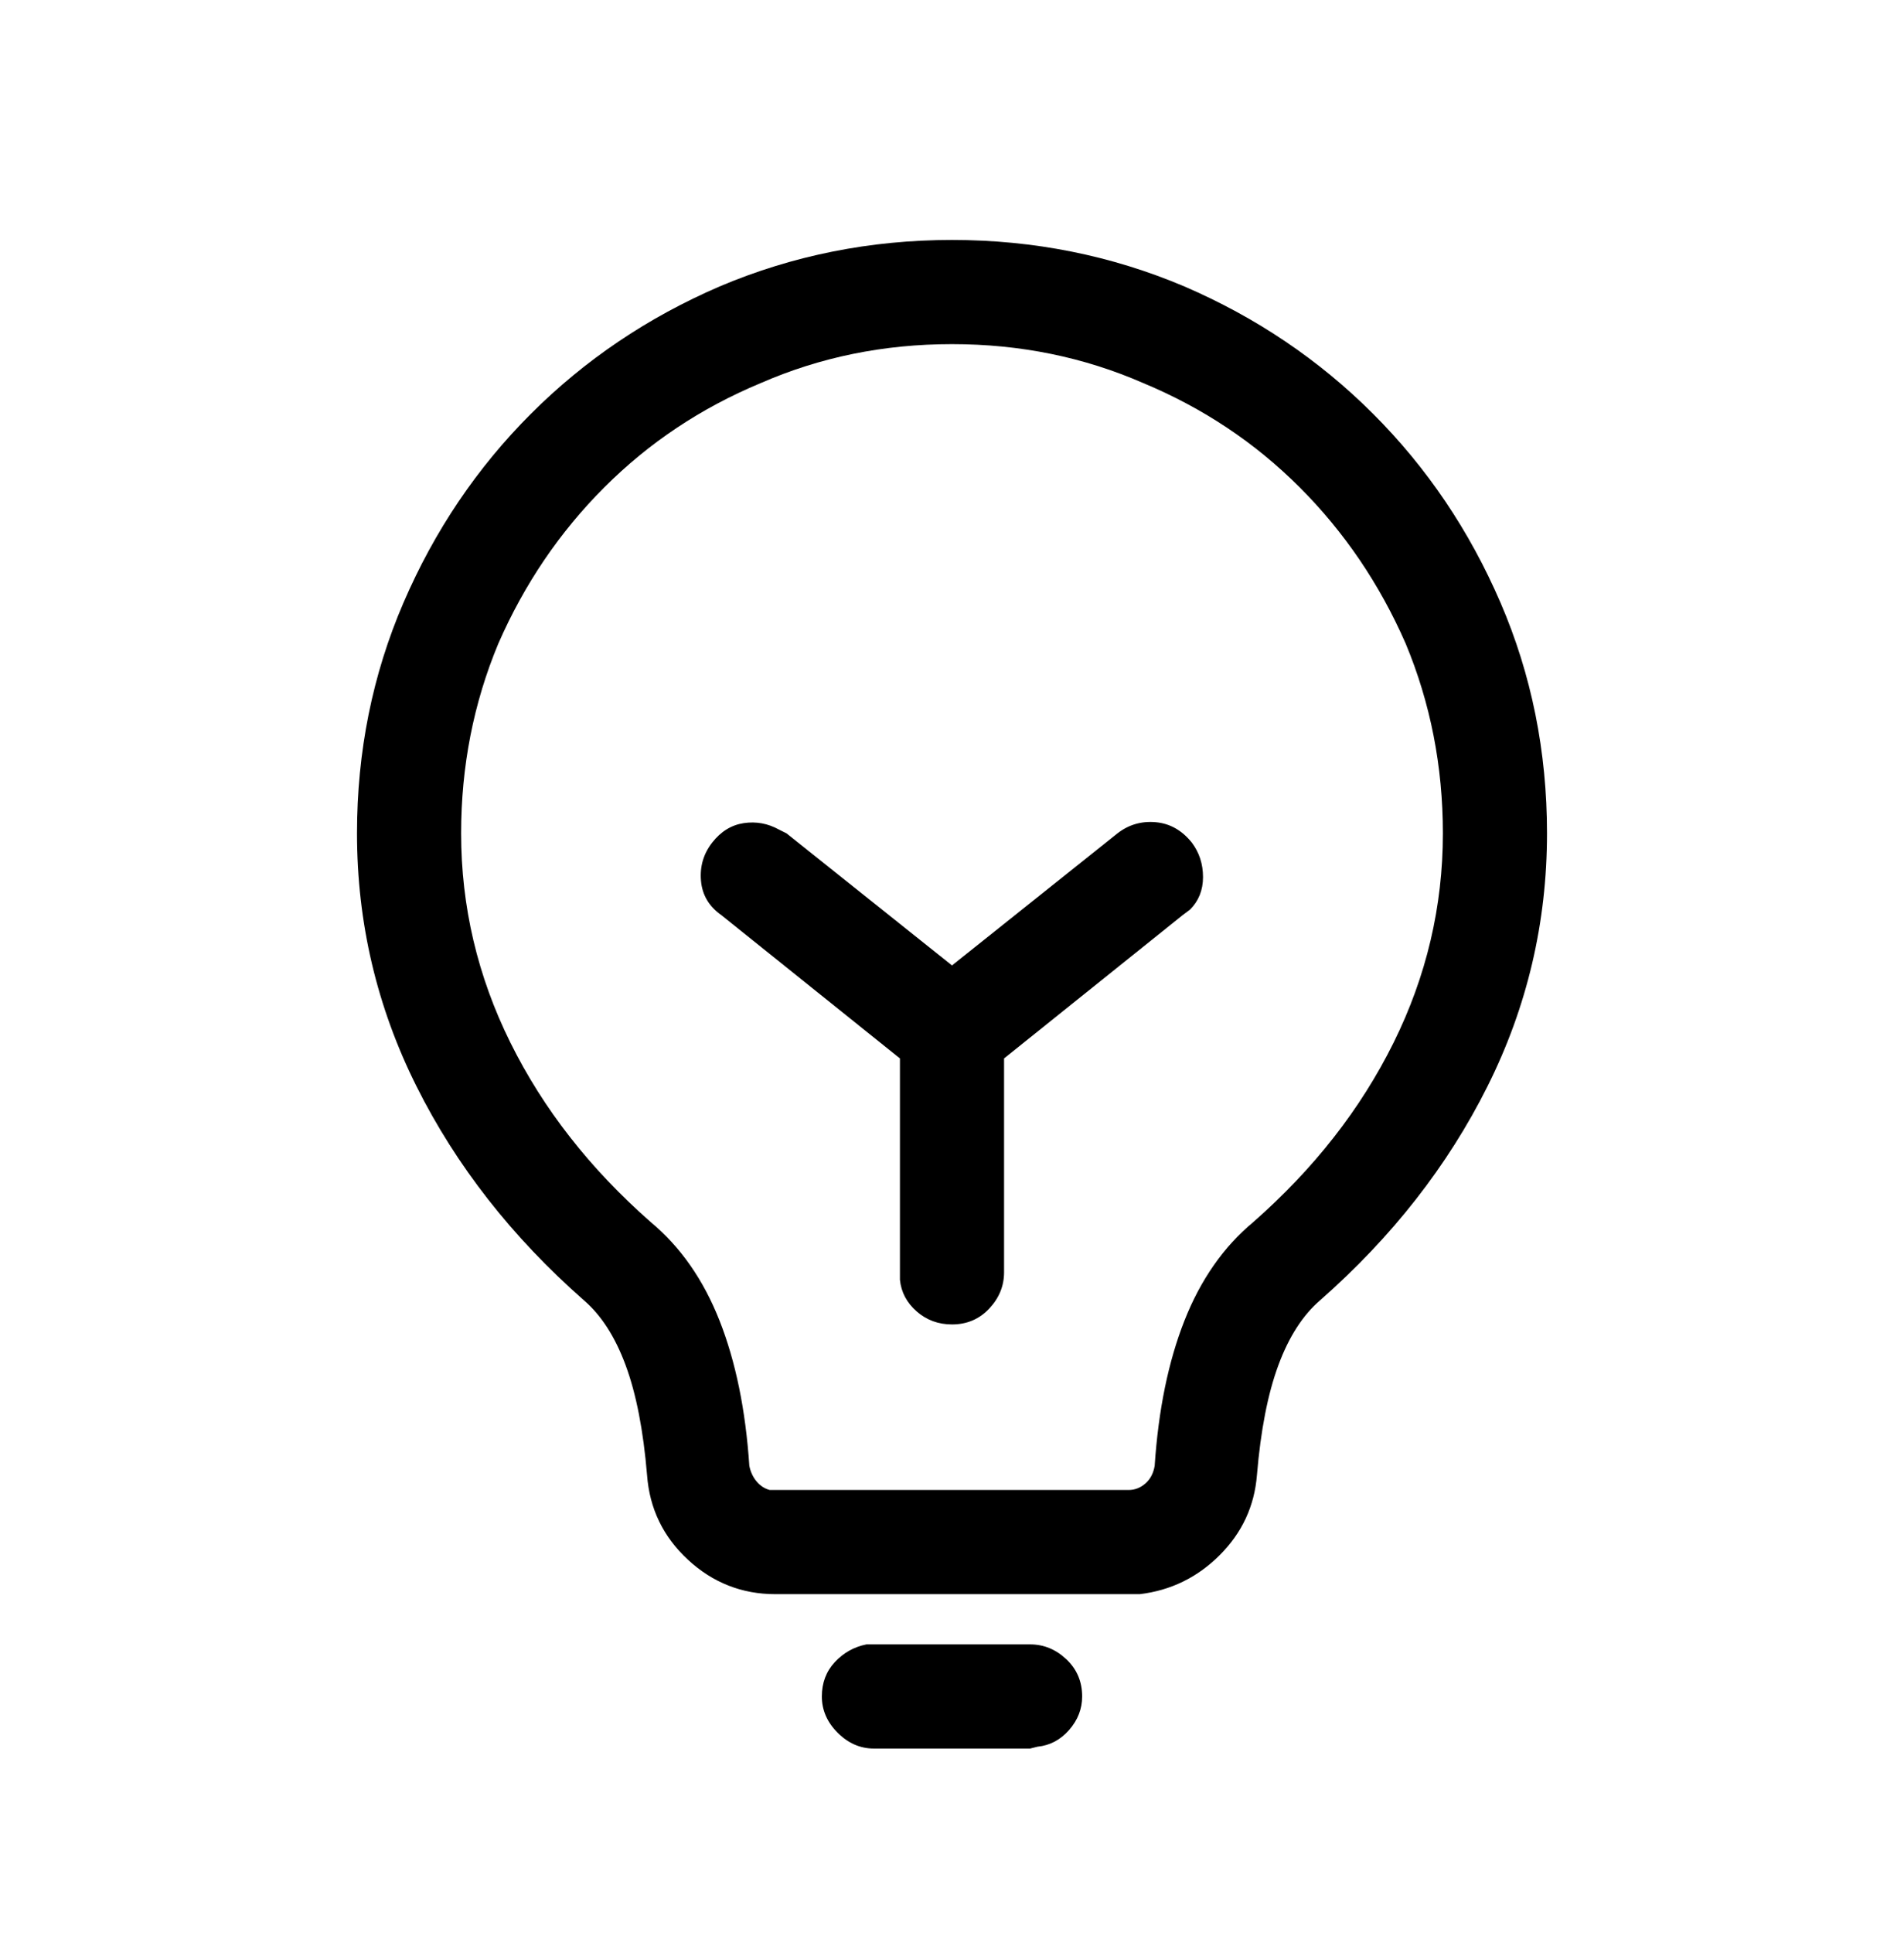 <svg viewBox="0 0 1024 1039" xmlns="http://www.w3.org/2000/svg"><path d="M554 884q11 0 19.5 8t8.5 20q0 10-7 18t-17 9l-4 1h-84q-11 0-19.5-8.5T442 912q0-11 7-18.5t17-9.5h88zm-42-755q66 0 125 25 58 25 101.5 68.5T807 324q25 58 25 124 0 72-32 136t-90 115q-14 12-22.5 35T676 793q-2 25-20 43t-43 21H417q-27 0-47-18.5T348 793q-3-36-11.5-59T314 699q-58-51-90-115t-32-136q0-66 25-124t68.5-101.5Q329 179 387 154q59-25 125-25zm0 56q-55 0-103 21-48 20-84 56t-57 84q-20 48-20 102 0 59 26.5 112.5T350 657q24 20 37 53t16 78q1 5 4 8.5t7 4.5h193q5 0 9-3.5t5-9.5q3-45 16-78t37-53q49-43 75.5-96.5T776 448q0-54-20-102-21-48-57-84t-84-56q-48-21-103-21zm129 268q6 8 6 18.5t-7 17.5l-4 3-96 77v115q0 11-8 19.5t-20 8.5q-11 0-19-7t-9-17V569l-96-77q-10-7-11-18.5t6-20.5q7-9 17-10.5t19 3.5l4 2 89 71 89-71q9-7 20.5-6t19.5 11z"/></svg>